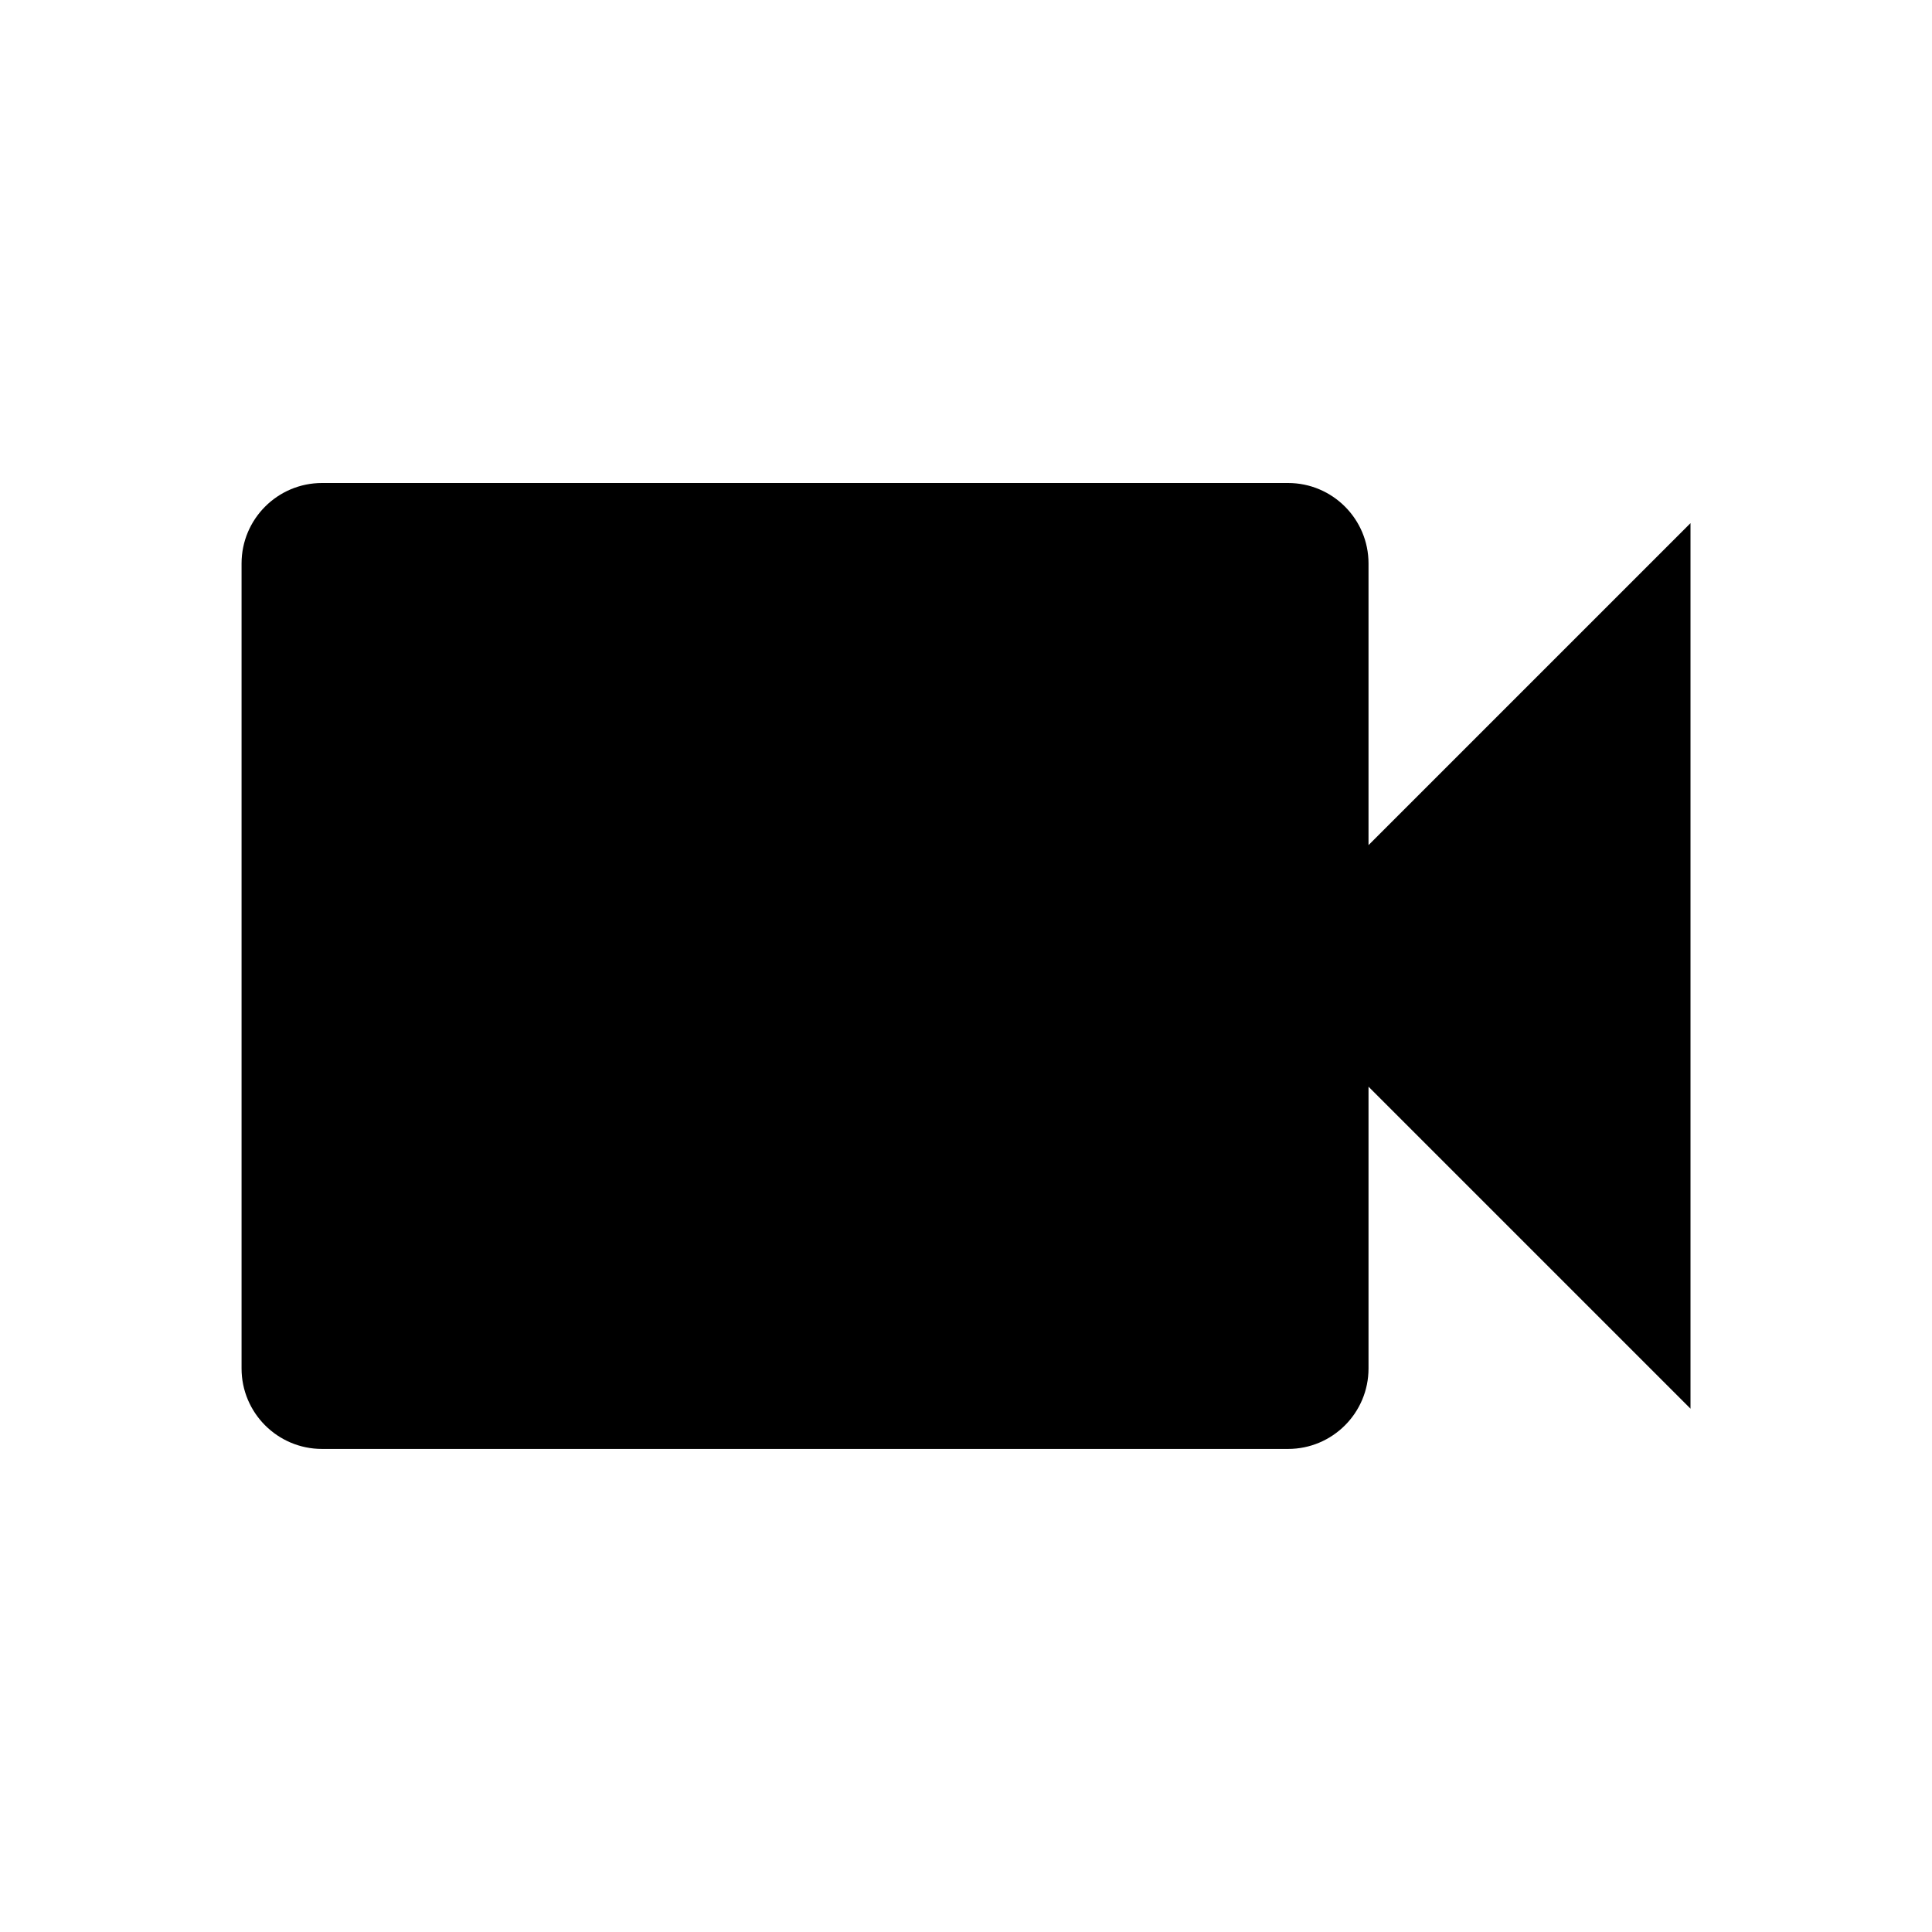 <!-- Generated by IcoMoon.io -->
<svg version="1.1" xmlns="http://www.w3.org/2000/svg" width="32" height="32" viewBox="0 0 32 32">
<title>video</title>
<path d="M22.667 14v-4.667c0-0.736-0.597-1.333-1.333-1.333h-16c-0.736 0-1.333 0.597-1.333 1.333v0 13.333c0 0.736 0.597 1.333 1.333 1.333v0h16c0.736 0 1.333-0.597 1.333-1.333v0-4.667l5.333 5.333v-14.667l-5.333 5.333z"></path>
</svg>
